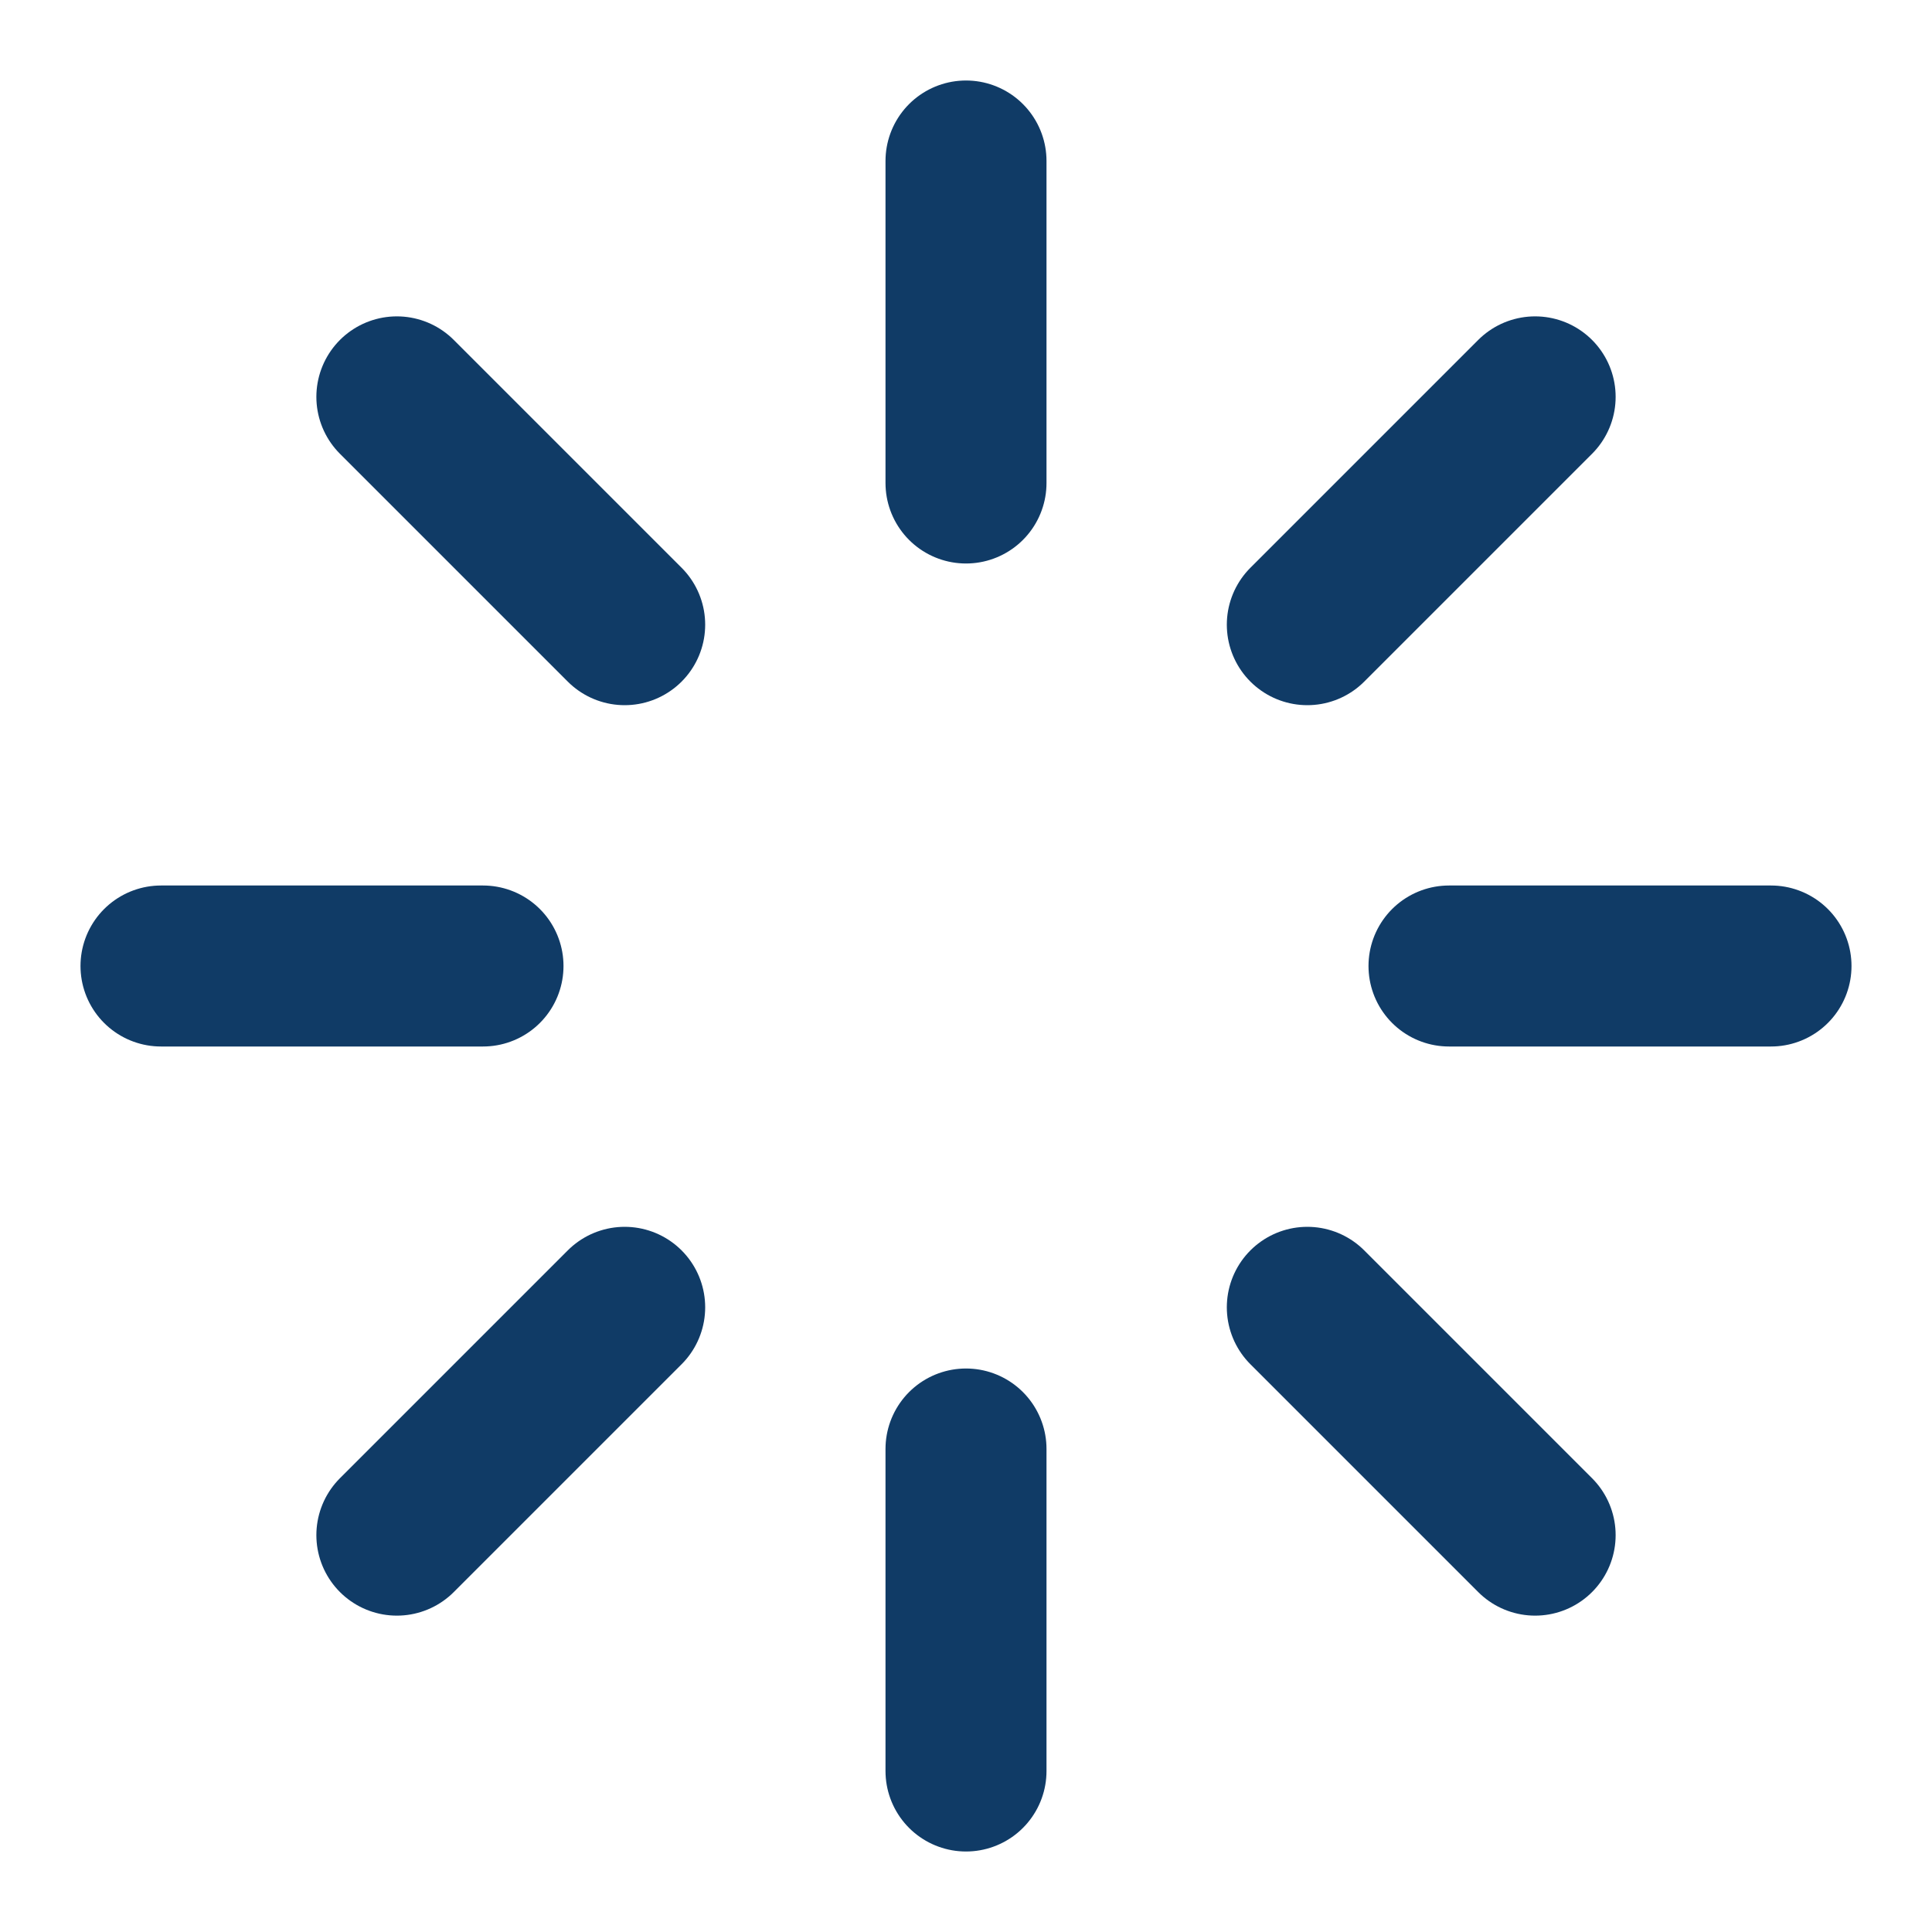 <svg width="24" height="24" viewBox="0 0 24 24" fill="none" xmlns="http://www.w3.org/2000/svg">
<path d="M12 2V6" stroke="#103B66" stroke-width="2" stroke-linecap="round" stroke-linejoin="round"/>
<path d="M12 18V22" stroke="#103B66" stroke-width="2" stroke-linecap="round" stroke-linejoin="round"/>
<path d="M4.93 4.93L7.76 7.76" stroke="#103B66" stroke-width="2" stroke-linecap="round" stroke-linejoin="round"/>
<path d="M16.24 16.24L19.07 19.07" stroke="#103B66" stroke-width="2" stroke-linecap="round" stroke-linejoin="round"/>
<path d="M2 12H6" stroke="#103B66" stroke-width="2" stroke-linecap="round" stroke-linejoin="round"/>
<path d="M18 12H22" stroke="#103B66" stroke-width="2" stroke-linecap="round" stroke-linejoin="round"/>
<path d="M4.93 19.07L7.76 16.24" stroke="#103B66" stroke-width="2" stroke-linecap="round" stroke-linejoin="round"/>
<path d="M16.24 7.76L19.07 4.93" stroke="#103B66" stroke-width="2" stroke-linecap="round" stroke-linejoin="round"/>
</svg>
